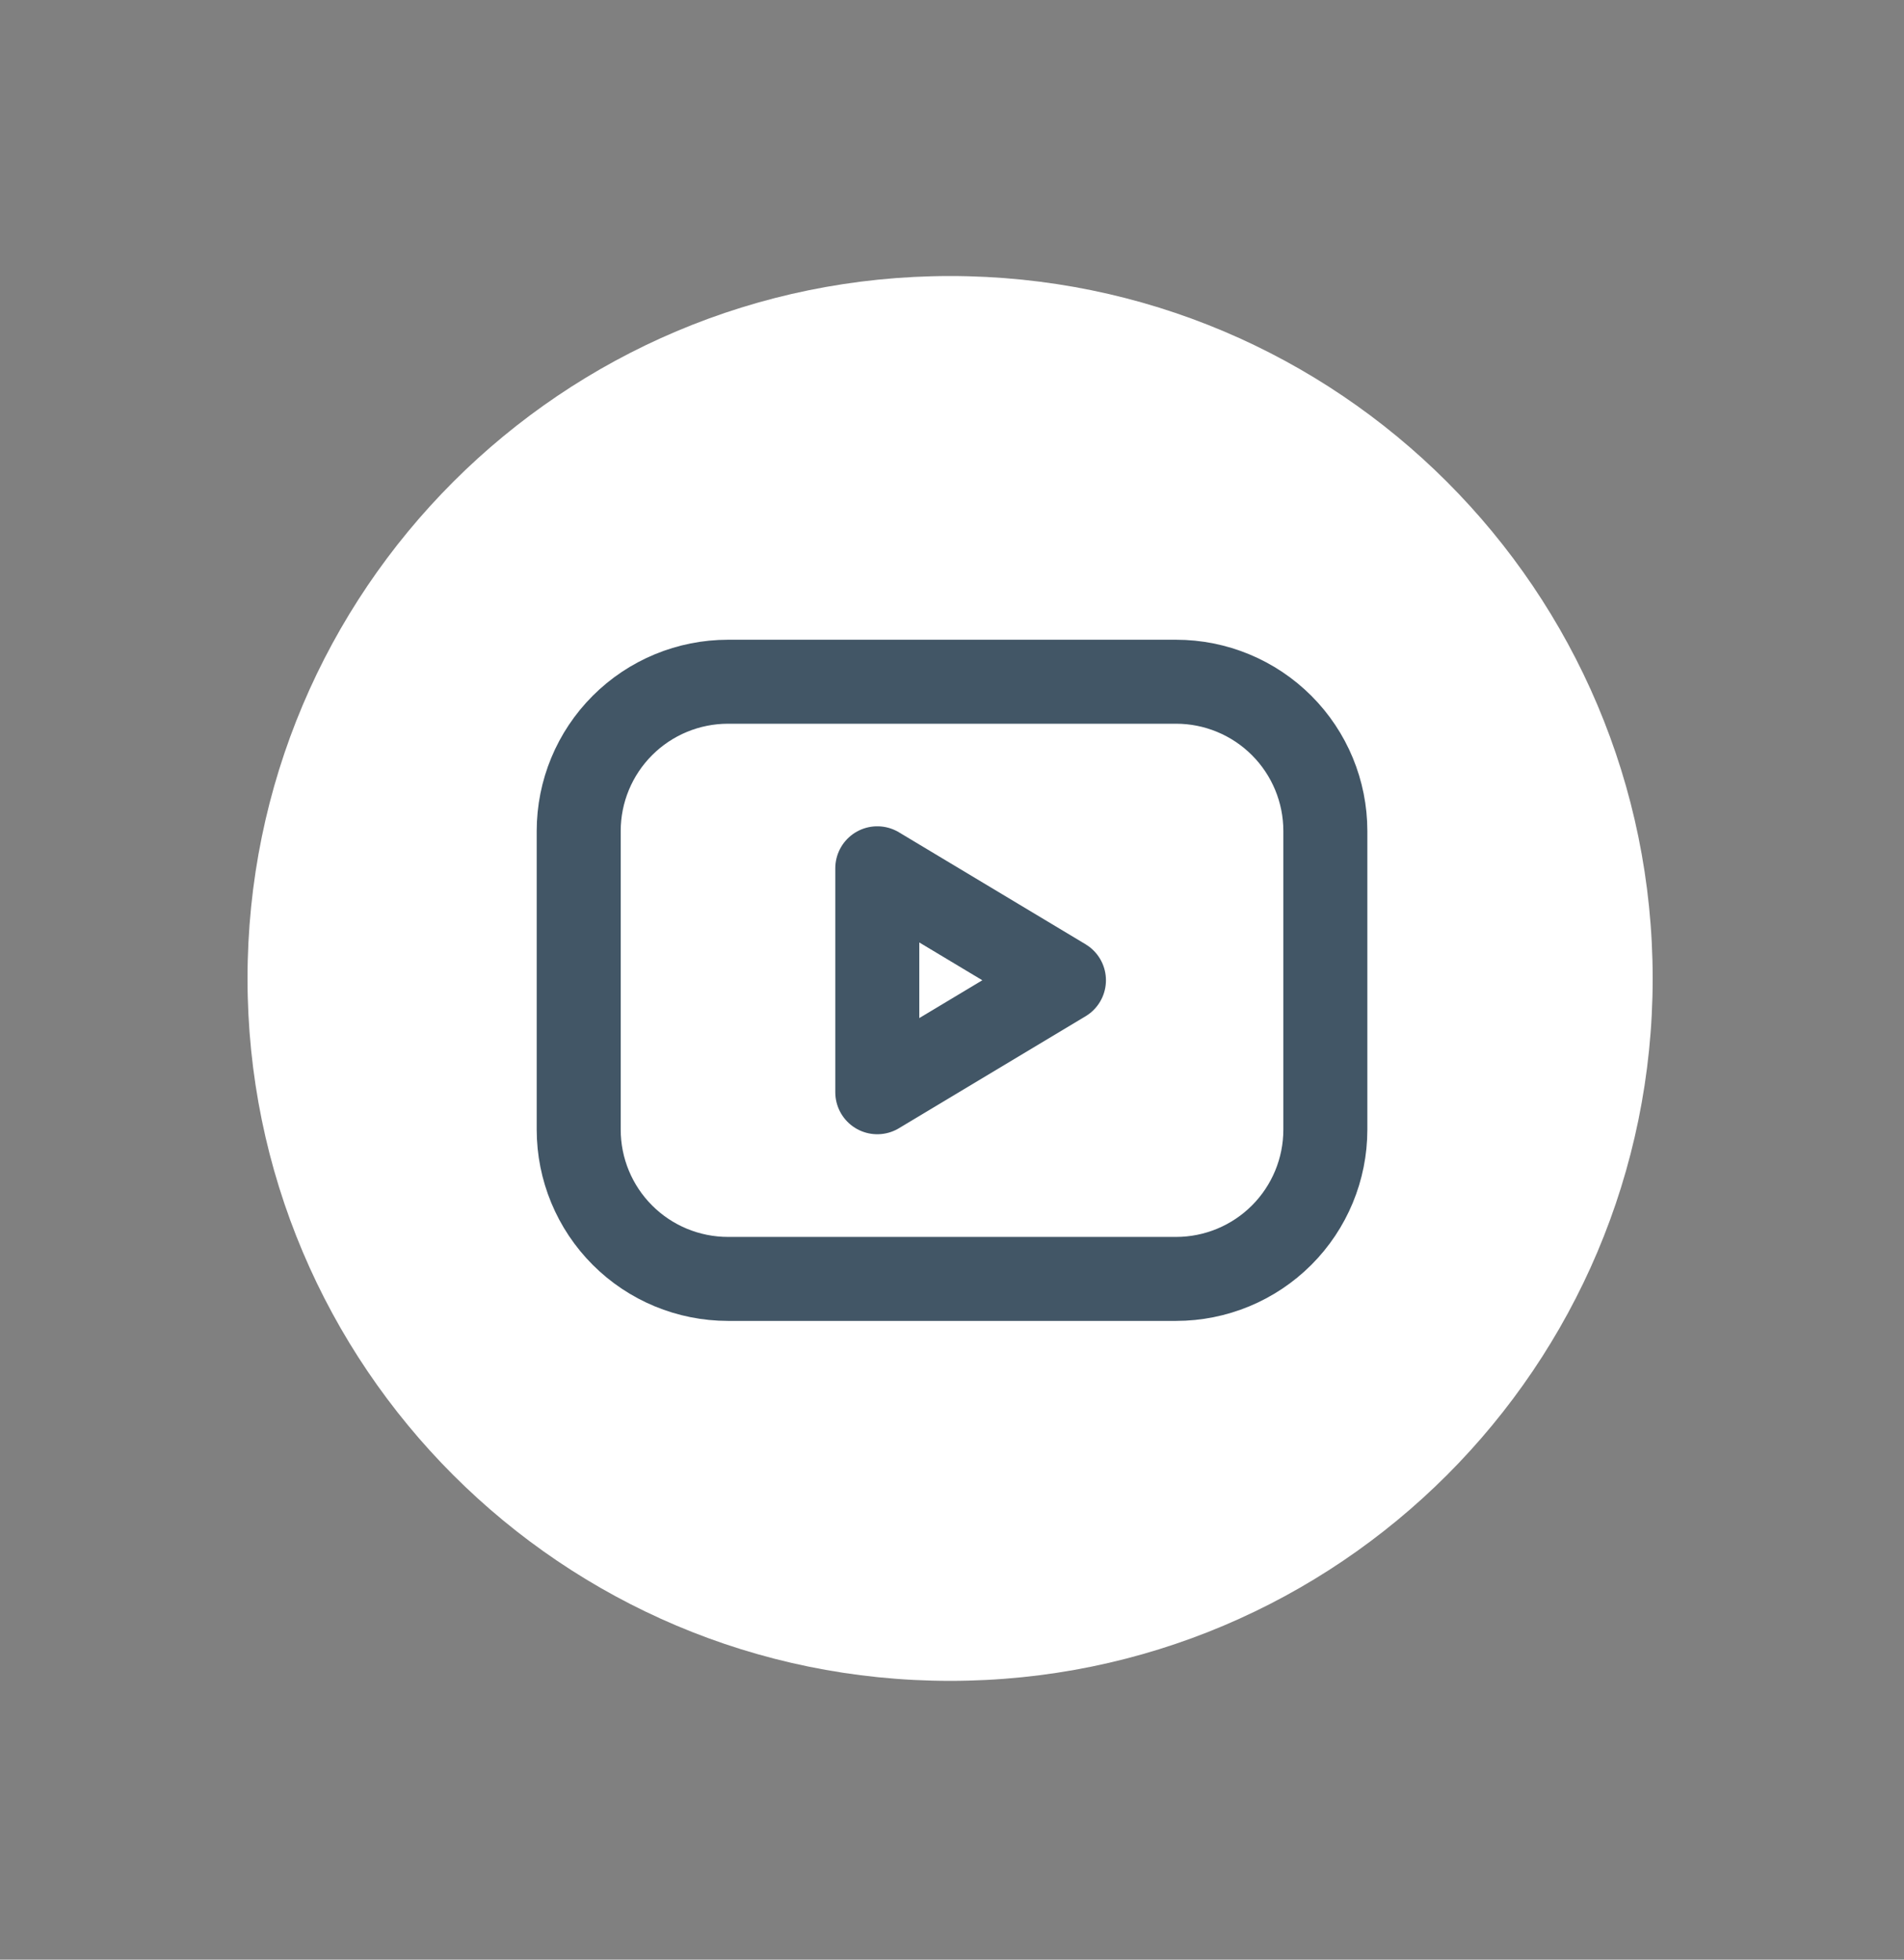 <svg width="34" height="35" viewBox="0 0 34 35" fill="none" xmlns="http://www.w3.org/2000/svg">
<rect x="0" y="0" width="34" height="35" fill="#808080" stroke="none"/>
<path d="M16.966 4.93C23.895 4.93 29.512 10.547 29.512 17.476C29.512 24.404 23.895 30.021 16.966 30.021C10.037 30.021 4.42 24.404 4.42 17.476C4.42 10.547 10.037 4.93 16.966 4.93Z" fill="white"/>
<g clip-path="url(#clip0_1914_6529)">
<path d="M10.334 14.842C10.334 14.135 10.615 13.457 11.115 12.957C11.615 12.457 12.293 12.176 13.001 12.176H21.001C21.708 12.176 22.386 12.457 22.886 12.957C23.386 13.457 23.667 14.135 23.667 14.842V20.176C23.667 20.883 23.386 21.561 22.886 22.061C22.386 22.561 21.708 22.842 21.001 22.842H13.001C12.293 22.842 11.615 22.561 11.115 22.061C10.615 21.561 10.334 20.883 10.334 20.176V14.842Z" stroke="#425666" stroke-width="1.5" stroke-linecap="round" stroke-linejoin="round"/>
<path d="M15.666 15.508L18.999 17.508L15.666 19.508V15.508Z" stroke="#425666" stroke-width="1.5" stroke-linecap="round" stroke-linejoin="round"/>
</g>
<defs>
<clipPath id="clip0_1914_6529">
<rect width="16" height="16" fill="white" transform="translate(9 9.508)"/>
</clipPath>
</defs>
</svg>

